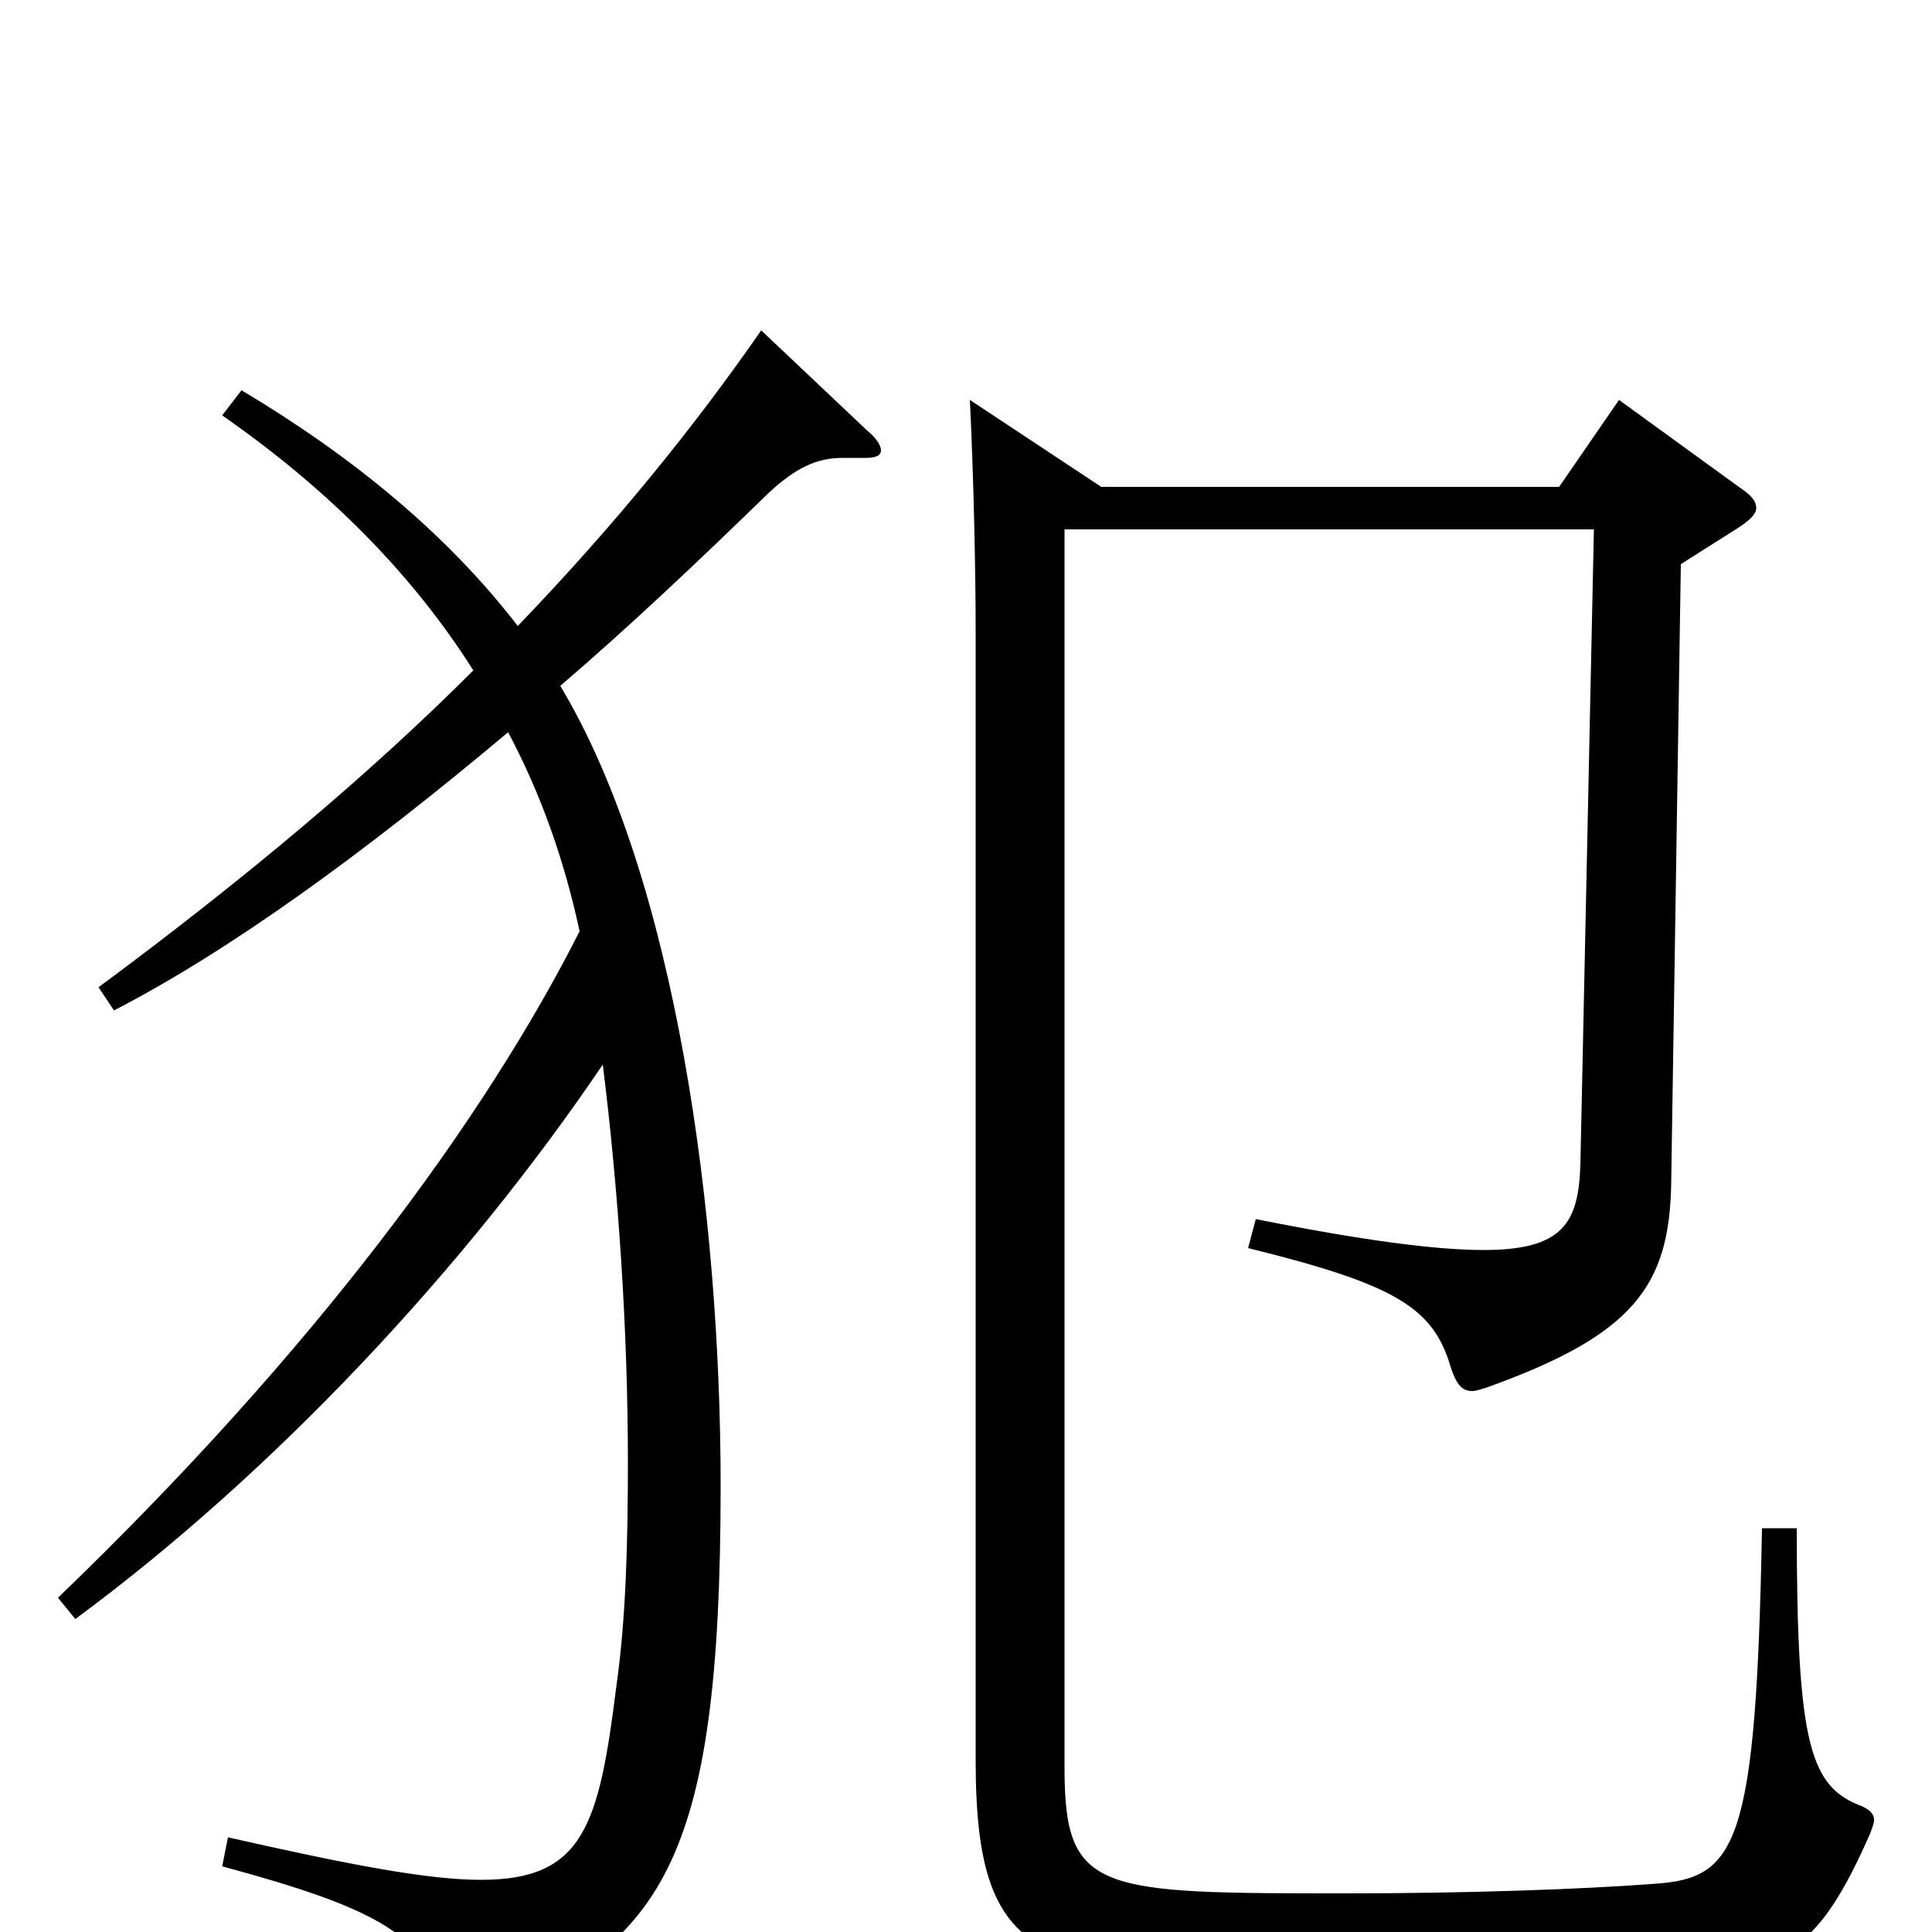 <svg xmlns="http://www.w3.org/2000/svg" viewBox="0 -1000 1000 1000">
	<path fill="#000000" d="M394 -829C360 -780 319 -729 268 -676C231 -724 182 -764 125 -798L115 -785C171 -746 214 -702 245 -653C192 -600 128 -546 51 -489L59 -477C119 -508 188 -558 263 -621C280 -589 292 -555 300 -518C251 -421 163 -301 30 -173L39 -162C142 -238 241 -344 312 -449C320 -385 325 -312 325 -243C325 -202 324 -162 319 -127C310 -55 302 -27 249 -27C221 -27 180 -35 118 -49L115 -34C196 -12 222 2 230 41C231 47 233 49 236 49C238 49 241 48 246 46C342 7 373 -33 373 -231C373 -371 350 -545 290 -645C325 -675 361 -709 398 -745C412 -758 423 -763 436 -763H448C453 -763 456 -764 456 -767C456 -769 454 -773 449 -777ZM912 -209C909 -45 899 -28 857 -25C818 -22 757 -20 698 -20C568 -20 551 -20 551 -85V-726H825L818 -397C817 -367 809 -353 768 -353C743 -353 705 -358 650 -369L646 -354C723 -335 742 -323 751 -292C754 -283 757 -280 762 -280C764 -280 767 -281 770 -282C845 -309 864 -334 865 -387L870 -708L900 -727C906 -731 909 -734 909 -737C909 -741 906 -744 900 -748L838 -793L807 -748H570L502 -793C504 -753 505 -702 505 -674V-89C505 23 541 23 695 23C764 23 840 22 878 20C925 18 942 8 968 -51C969 -54 970 -56 970 -58C970 -61 968 -63 964 -65C937 -75 930 -96 930 -209Z"/>
</svg>
